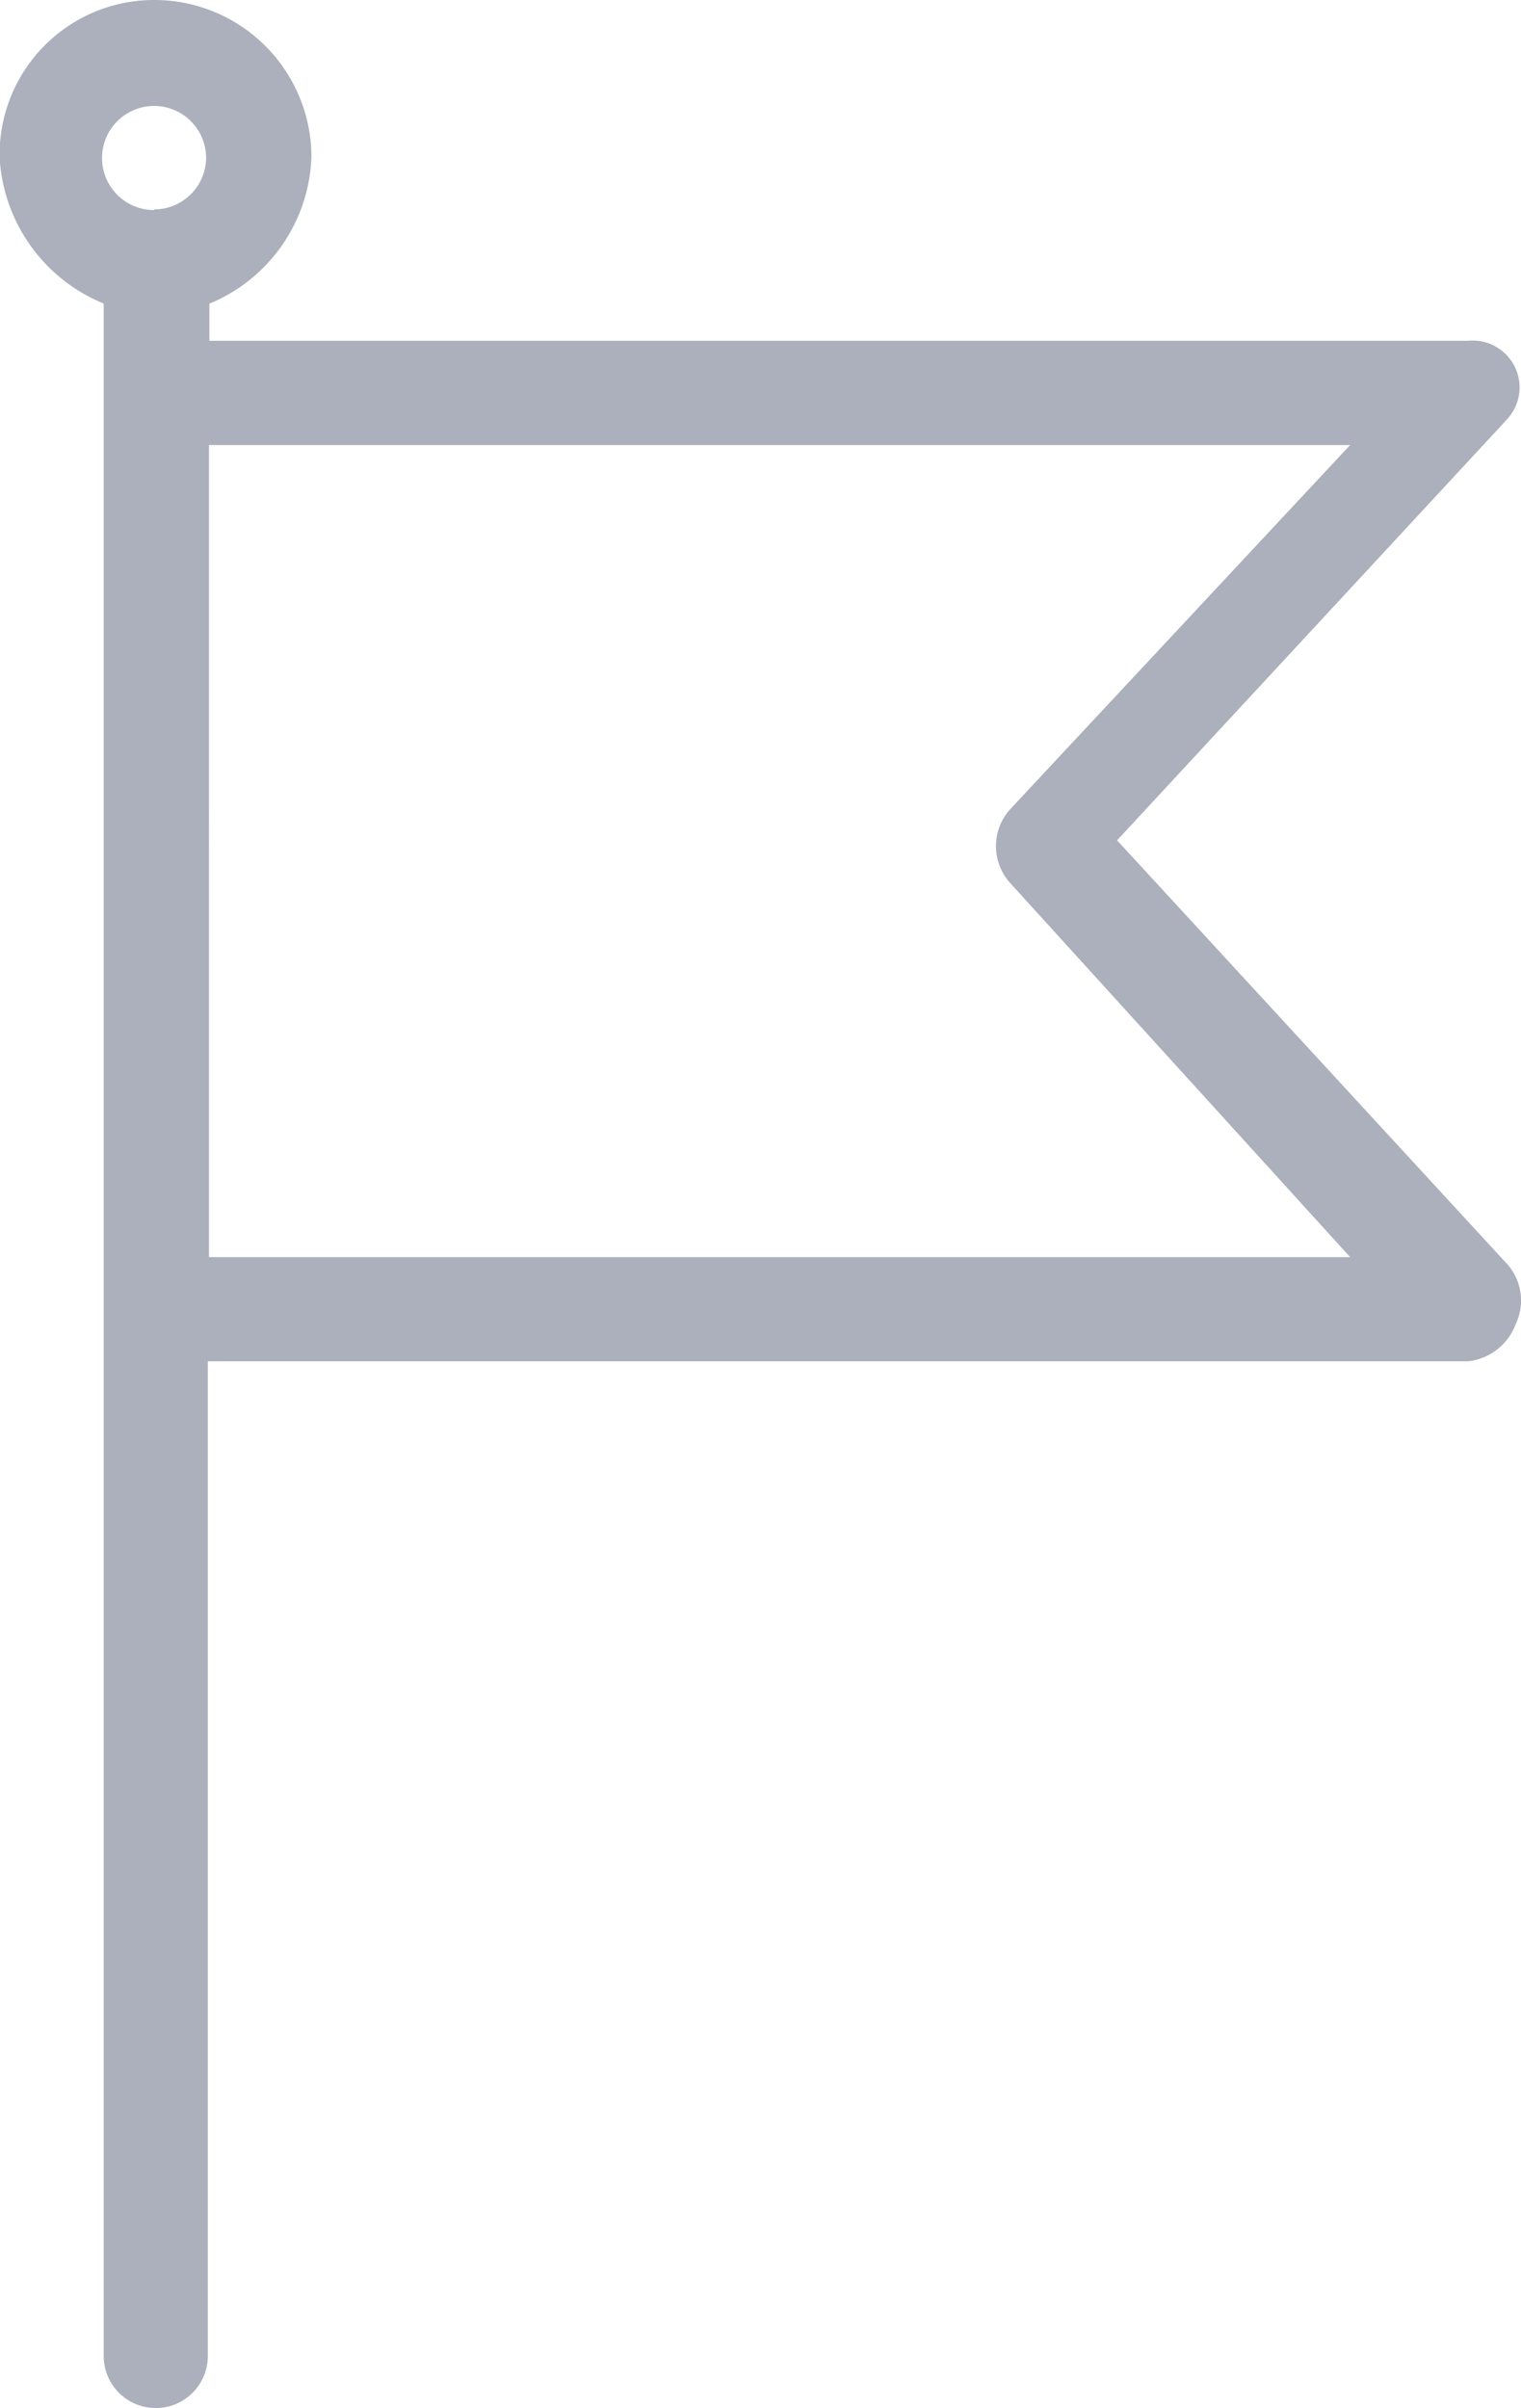 <svg xmlns="http://www.w3.org/2000/svg" width="11.688" height="18.502" viewBox="0 0 11.688 18.502"><defs><style>.a{fill:#acafbc;}</style></defs><g transform="translate(-88.516)"><g transform="translate(88.516 0)"><path class="a" d="M100.1,9.714l-3-3.258,3-3.238a.36.36,0,0,0-.3-.6H90.125V2.333a1.267,1.267,0,0,0,.784-1.126A1.207,1.207,0,0,0,89.7,0a1.187,1.187,0,0,0-1.187,1.186c0,.007,0,.014,0,.02a1.287,1.287,0,0,0,.8,1.126V18.1a.4.4,0,1,0,.8,0V10.458H99.8a.442.442,0,0,0,.362-.282A.422.422,0,0,0,100.1,9.714Zm-10.4-8.1a.4.4,0,1,1,.4-.4A.4.4,0,0,1,89.7,1.609Zm.422,8.045V3.419h8.769l-2.614,2.8a.422.422,0,0,0,0,.563l2.614,2.876H90.125Z" transform="translate(-88.516 0)"/></g></g></svg>